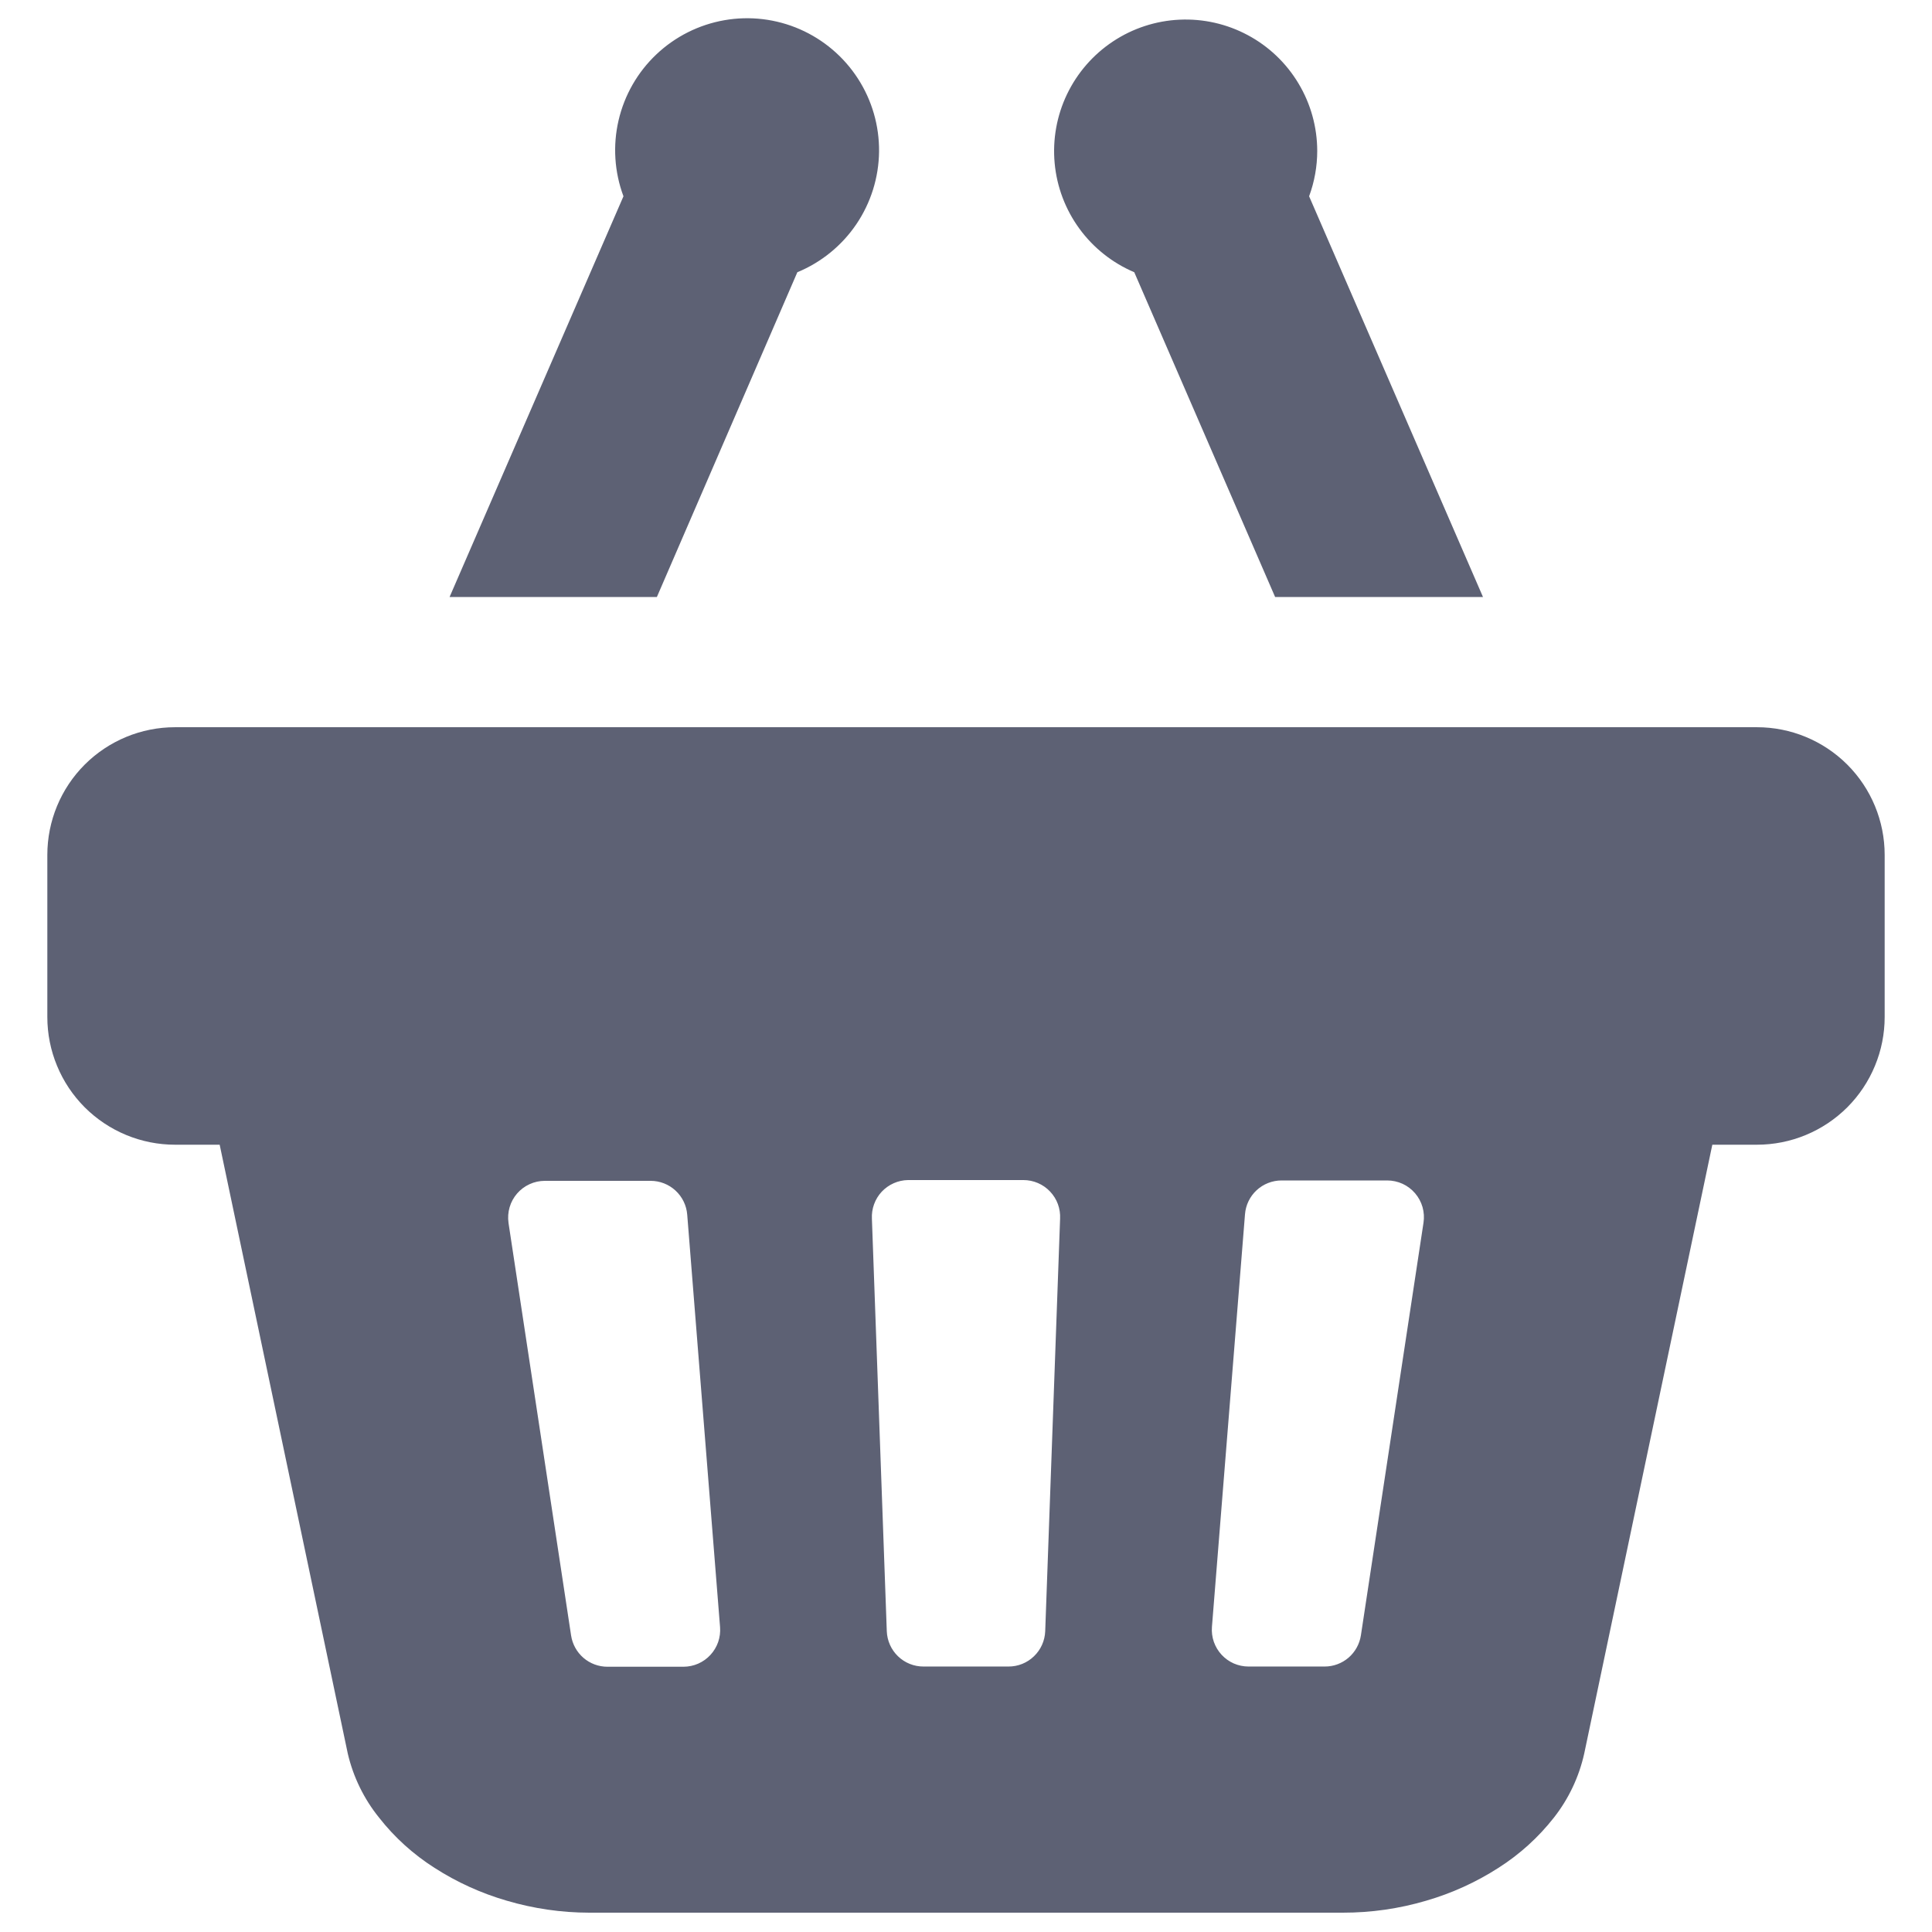 <svg width="54" height="54" viewBox="0 0 54 54" fill="none" xmlns="http://www.w3.org/2000/svg">
<path d="M36.817 4.217C36.817 4.65 36.74 5.08 36.59 5.486L41.45 16.686H35.64L31.703 7.609C31.092 7.349 30.562 6.929 30.17 6.392C29.778 5.856 29.539 5.223 29.478 4.562C29.417 3.9 29.536 3.234 29.823 2.635C30.11 2.036 30.554 1.526 31.107 1.159C31.661 0.791 32.304 0.581 32.968 0.55C33.631 0.519 34.291 0.668 34.876 0.982C35.462 1.295 35.952 1.762 36.293 2.332C36.635 2.901 36.816 3.553 36.817 4.217ZM18.36 16.686L22.286 7.609C22.955 7.333 23.529 6.866 23.935 6.267C24.341 5.667 24.562 4.961 24.57 4.237C24.577 3.513 24.372 2.803 23.978 2.195C23.585 1.587 23.021 1.108 22.358 0.818C21.694 0.528 20.96 0.44 20.246 0.565C19.533 0.69 18.872 1.022 18.346 1.52C17.82 2.017 17.453 2.659 17.289 3.364C17.125 4.07 17.173 4.808 17.426 5.486L12.566 16.686H18.36ZM4.86 20.326H49.108C50.054 20.326 50.962 20.702 51.632 21.371C52.301 22.04 52.677 22.948 52.677 23.895V28.426C52.677 28.894 52.585 29.358 52.405 29.791C52.226 30.225 51.963 30.618 51.632 30.95C51.3 31.281 50.907 31.544 50.474 31.723C50.041 31.903 49.576 31.995 49.108 31.995H47.86L44.28 49.01C44.135 49.664 43.845 50.277 43.432 50.803C42.999 51.355 42.475 51.83 41.882 52.207C41.257 52.609 40.577 52.918 39.863 53.125C39.105 53.349 38.32 53.461 37.53 53.46H16.47C15.689 53.459 14.913 53.346 14.164 53.125C13.45 52.918 12.77 52.609 12.145 52.207C11.552 51.83 11.028 51.356 10.595 50.803C10.172 50.279 9.873 49.666 9.72 49.01L6.14 31.995H4.892C4.424 31.995 3.96 31.903 3.526 31.723C3.093 31.544 2.7 31.281 2.368 30.95C2.037 30.618 1.774 30.225 1.595 29.791C1.415 29.358 1.323 28.894 1.323 28.426V23.895C1.323 22.948 1.699 22.04 2.368 21.371C3.038 20.702 3.946 20.326 4.892 20.326H4.86ZM33.874 45.473C33.863 45.614 33.881 45.756 33.927 45.89C33.974 46.023 34.047 46.146 34.143 46.25C34.239 46.354 34.355 46.437 34.484 46.494C34.614 46.55 34.753 46.58 34.895 46.58H37.022C37.268 46.581 37.506 46.492 37.693 46.332C37.879 46.171 38.001 45.949 38.038 45.706L39.787 34.177C39.81 34.03 39.8 33.881 39.76 33.738C39.719 33.596 39.648 33.464 39.552 33.352C39.455 33.239 39.336 33.149 39.201 33.087C39.066 33.026 38.92 32.994 38.772 32.994H35.818C35.56 32.995 35.312 33.092 35.123 33.267C34.934 33.442 34.818 33.682 34.798 33.939L33.874 45.473ZM24.37 34.063L24.786 45.592C24.796 45.858 24.908 46.109 25.099 46.293C25.291 46.478 25.546 46.581 25.812 46.58H28.188C28.454 46.581 28.709 46.478 28.9 46.293C29.092 46.109 29.204 45.858 29.214 45.592L29.63 34.063C29.637 33.924 29.616 33.785 29.568 33.654C29.52 33.523 29.445 33.404 29.349 33.303C29.253 33.201 29.137 33.121 29.009 33.066C28.881 33.011 28.743 32.983 28.604 32.983H25.38C25.242 32.985 25.106 33.015 24.98 33.071C24.853 33.127 24.74 33.208 24.645 33.308C24.551 33.409 24.478 33.528 24.431 33.658C24.384 33.787 24.363 33.925 24.37 34.063ZM14.213 34.182L15.962 45.711C15.999 45.954 16.121 46.176 16.307 46.337C16.494 46.498 16.732 46.586 16.978 46.586H19.105C19.247 46.585 19.386 46.556 19.516 46.499C19.645 46.442 19.762 46.359 19.857 46.255C19.953 46.151 20.026 46.029 20.073 45.895C20.119 45.761 20.137 45.62 20.126 45.479L19.208 33.95C19.188 33.693 19.071 33.453 18.882 33.278C18.693 33.103 18.445 33.005 18.187 33.005H15.228C15.081 33.005 14.936 33.036 14.802 33.098C14.668 33.159 14.549 33.248 14.453 33.359C14.357 33.47 14.285 33.601 14.244 33.742C14.203 33.883 14.192 34.031 14.213 34.177V34.182Z" fill="#5D6174"/>
</svg>
